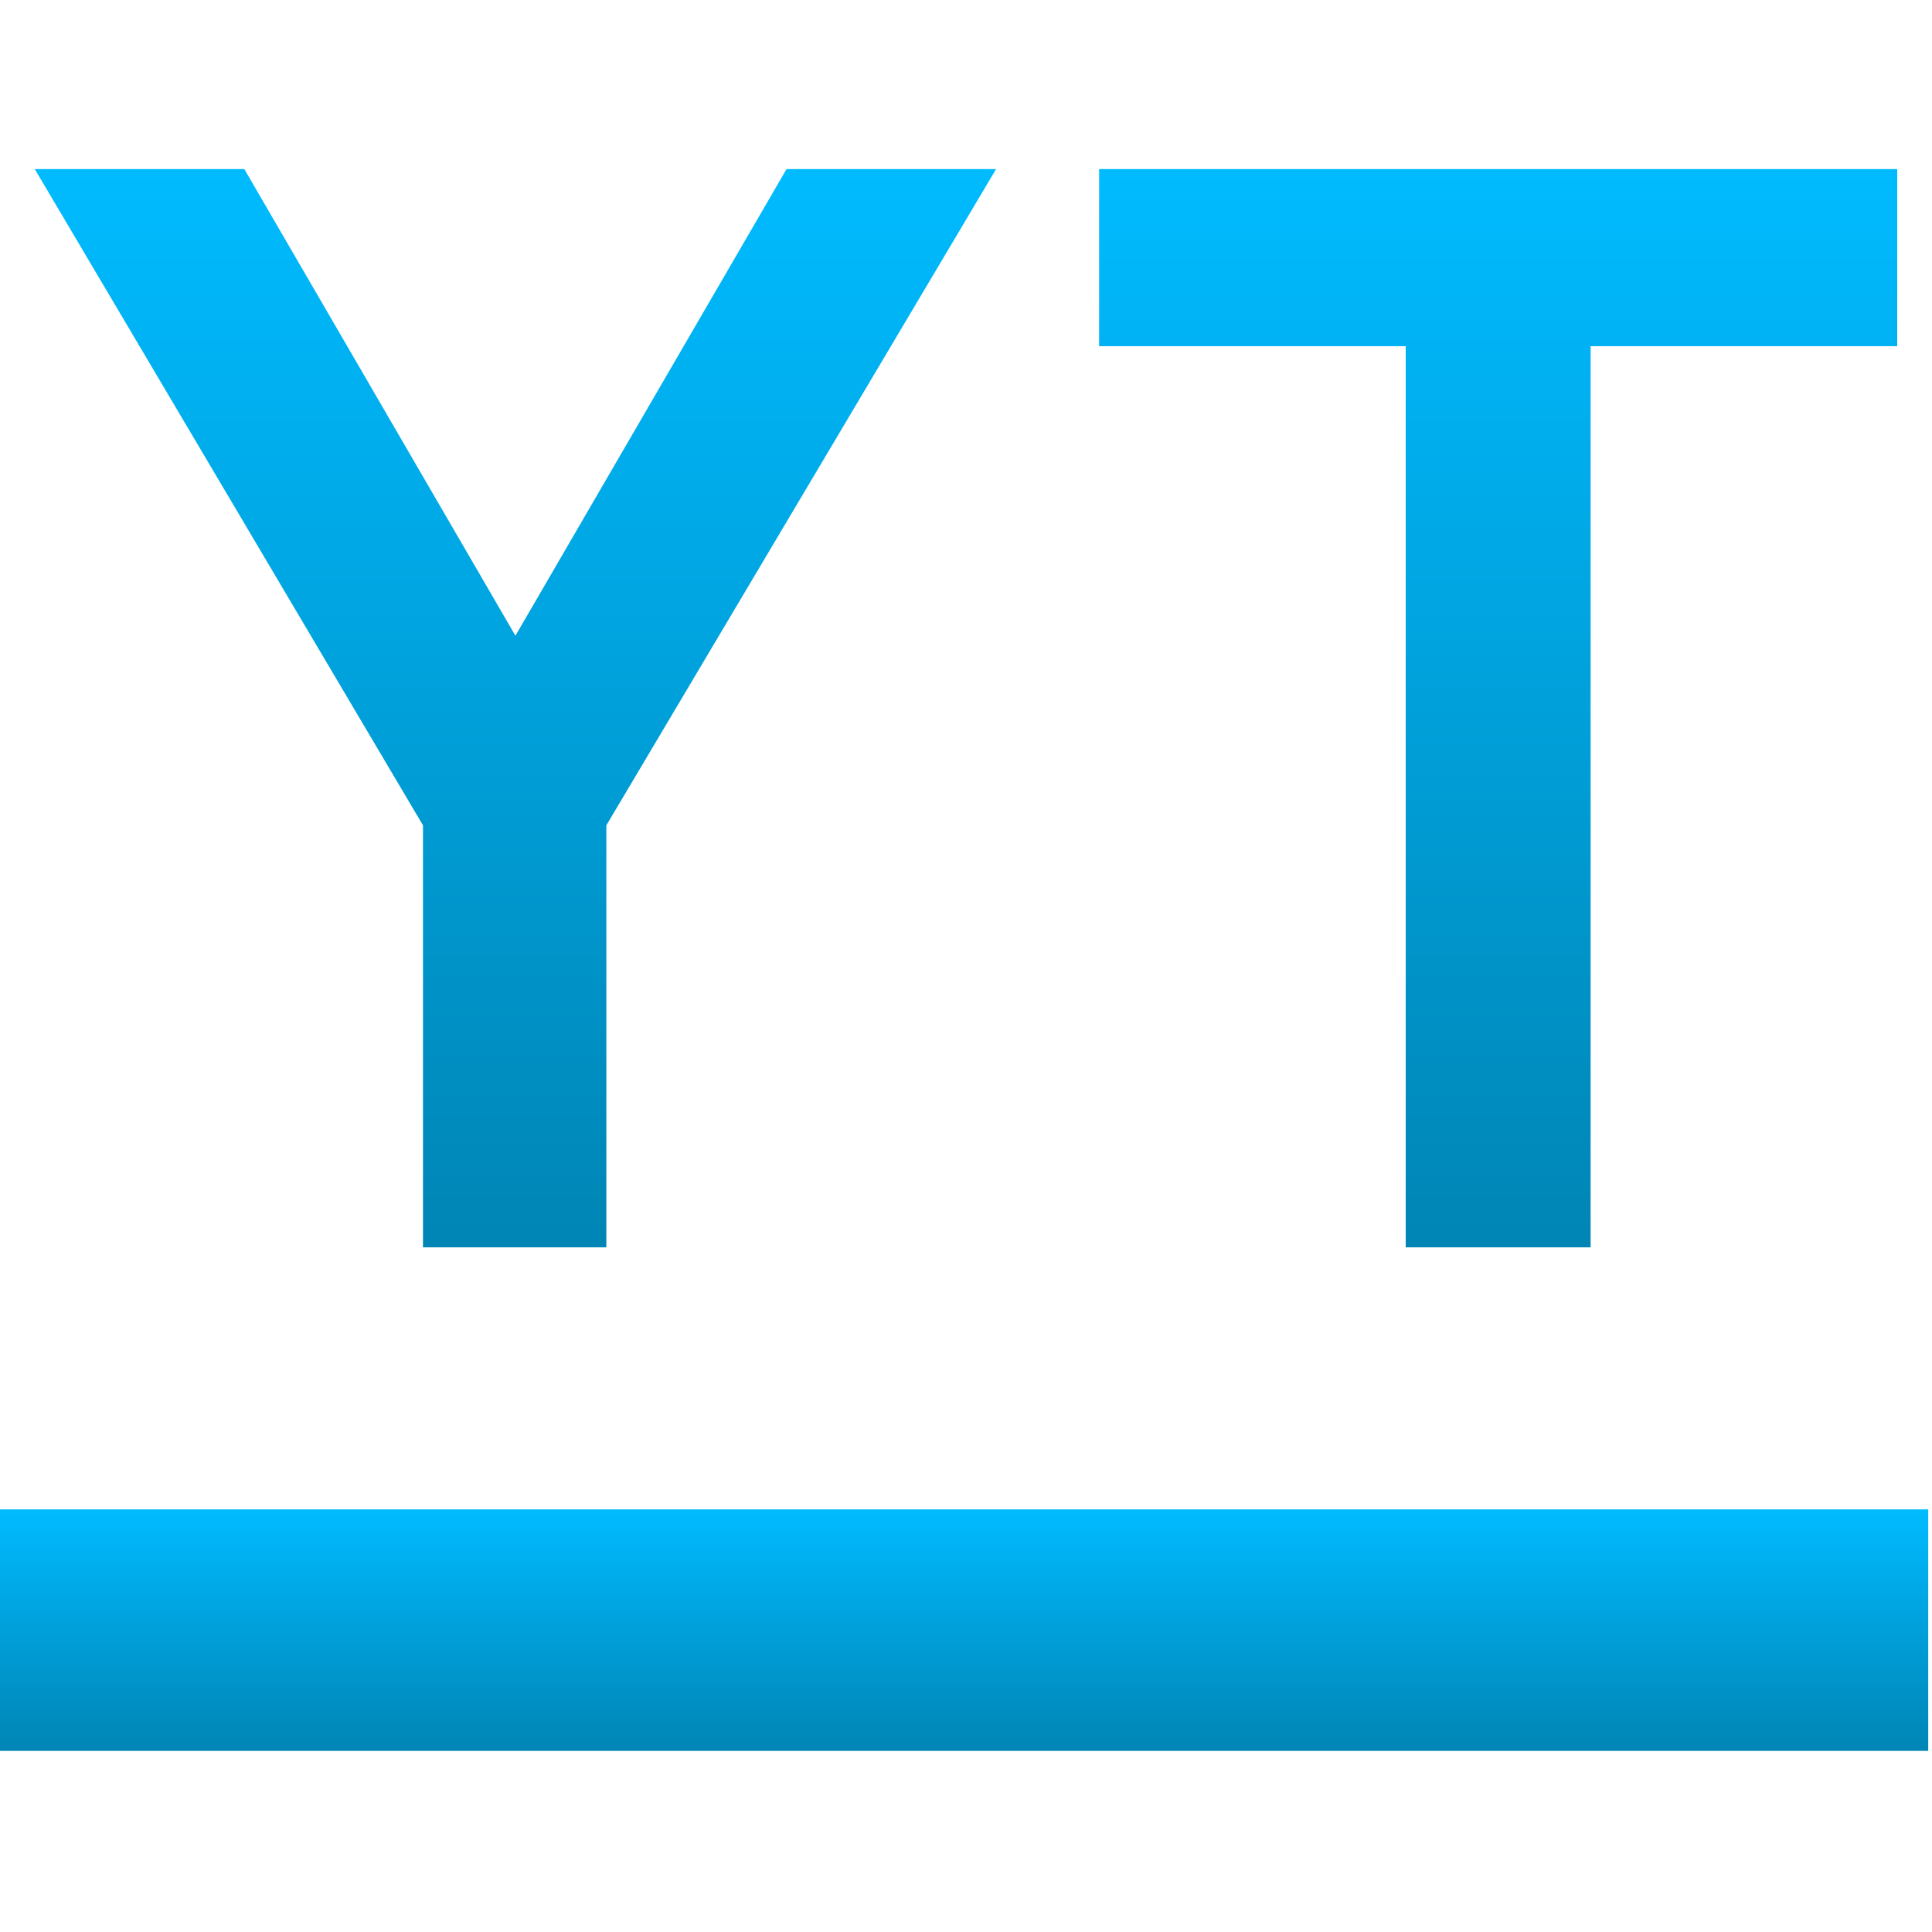 <svg xmlns="http://www.w3.org/2000/svg" xmlns:xlink="http://www.w3.org/1999/xlink" width="64" height="64" viewBox="0 0 64 64" version="1.1">
<defs>
<linearGradient id="linear0" gradientUnits="userSpaceOnUse" x1="0" y1="0" x2="0" y2="1" gradientTransform="matrix(64,0,0,8,-0.125,50)">
<stop offset="0" style="stop-color:#00bbff;stop-opacity:1;"/>
<stop offset="1" style="stop-color:#0085b5;stop-opacity:1;"/>
</linearGradient>
<linearGradient id="linear1" gradientUnits="userSpaceOnUse" x1="0" y1="0" x2="0" y2="1" gradientTransform="matrix(61.695,0,0,35.719,1.152,5.602)">
<stop offset="0" style="stop-color:#00bbff;stop-opacity:1;"/>
<stop offset="1" style="stop-color:#0085b5;stop-opacity:1;"/>
</linearGradient>
</defs>
<g id="surface1">
<path style=" stroke:none;fill-rule:evenodd;fill:url(#linear0);" d="M -0.125 50 L 63.875 50 L 63.875 58 L -0.125 58 Z M -0.125 50 "/>
<path style=" stroke:none;fill-rule:evenodd;fill:url(#linear1);" d="M 20.086 41.32 L 14.012 41.32 L 14.012 27.34 L 1.152 5.602 L 8.094 5.602 L 17.074 21.059 L 26.055 5.602 L 32.996 5.602 L 20.086 27.34 Z M 62.848 11.469 L 52.691 11.469 L 52.691 41.32 L 46.566 41.32 L 46.566 11.469 L 36.41 11.469 L 36.41 5.602 L 62.848 5.602 Z M 62.848 11.469 "/>
</g>
</svg>
